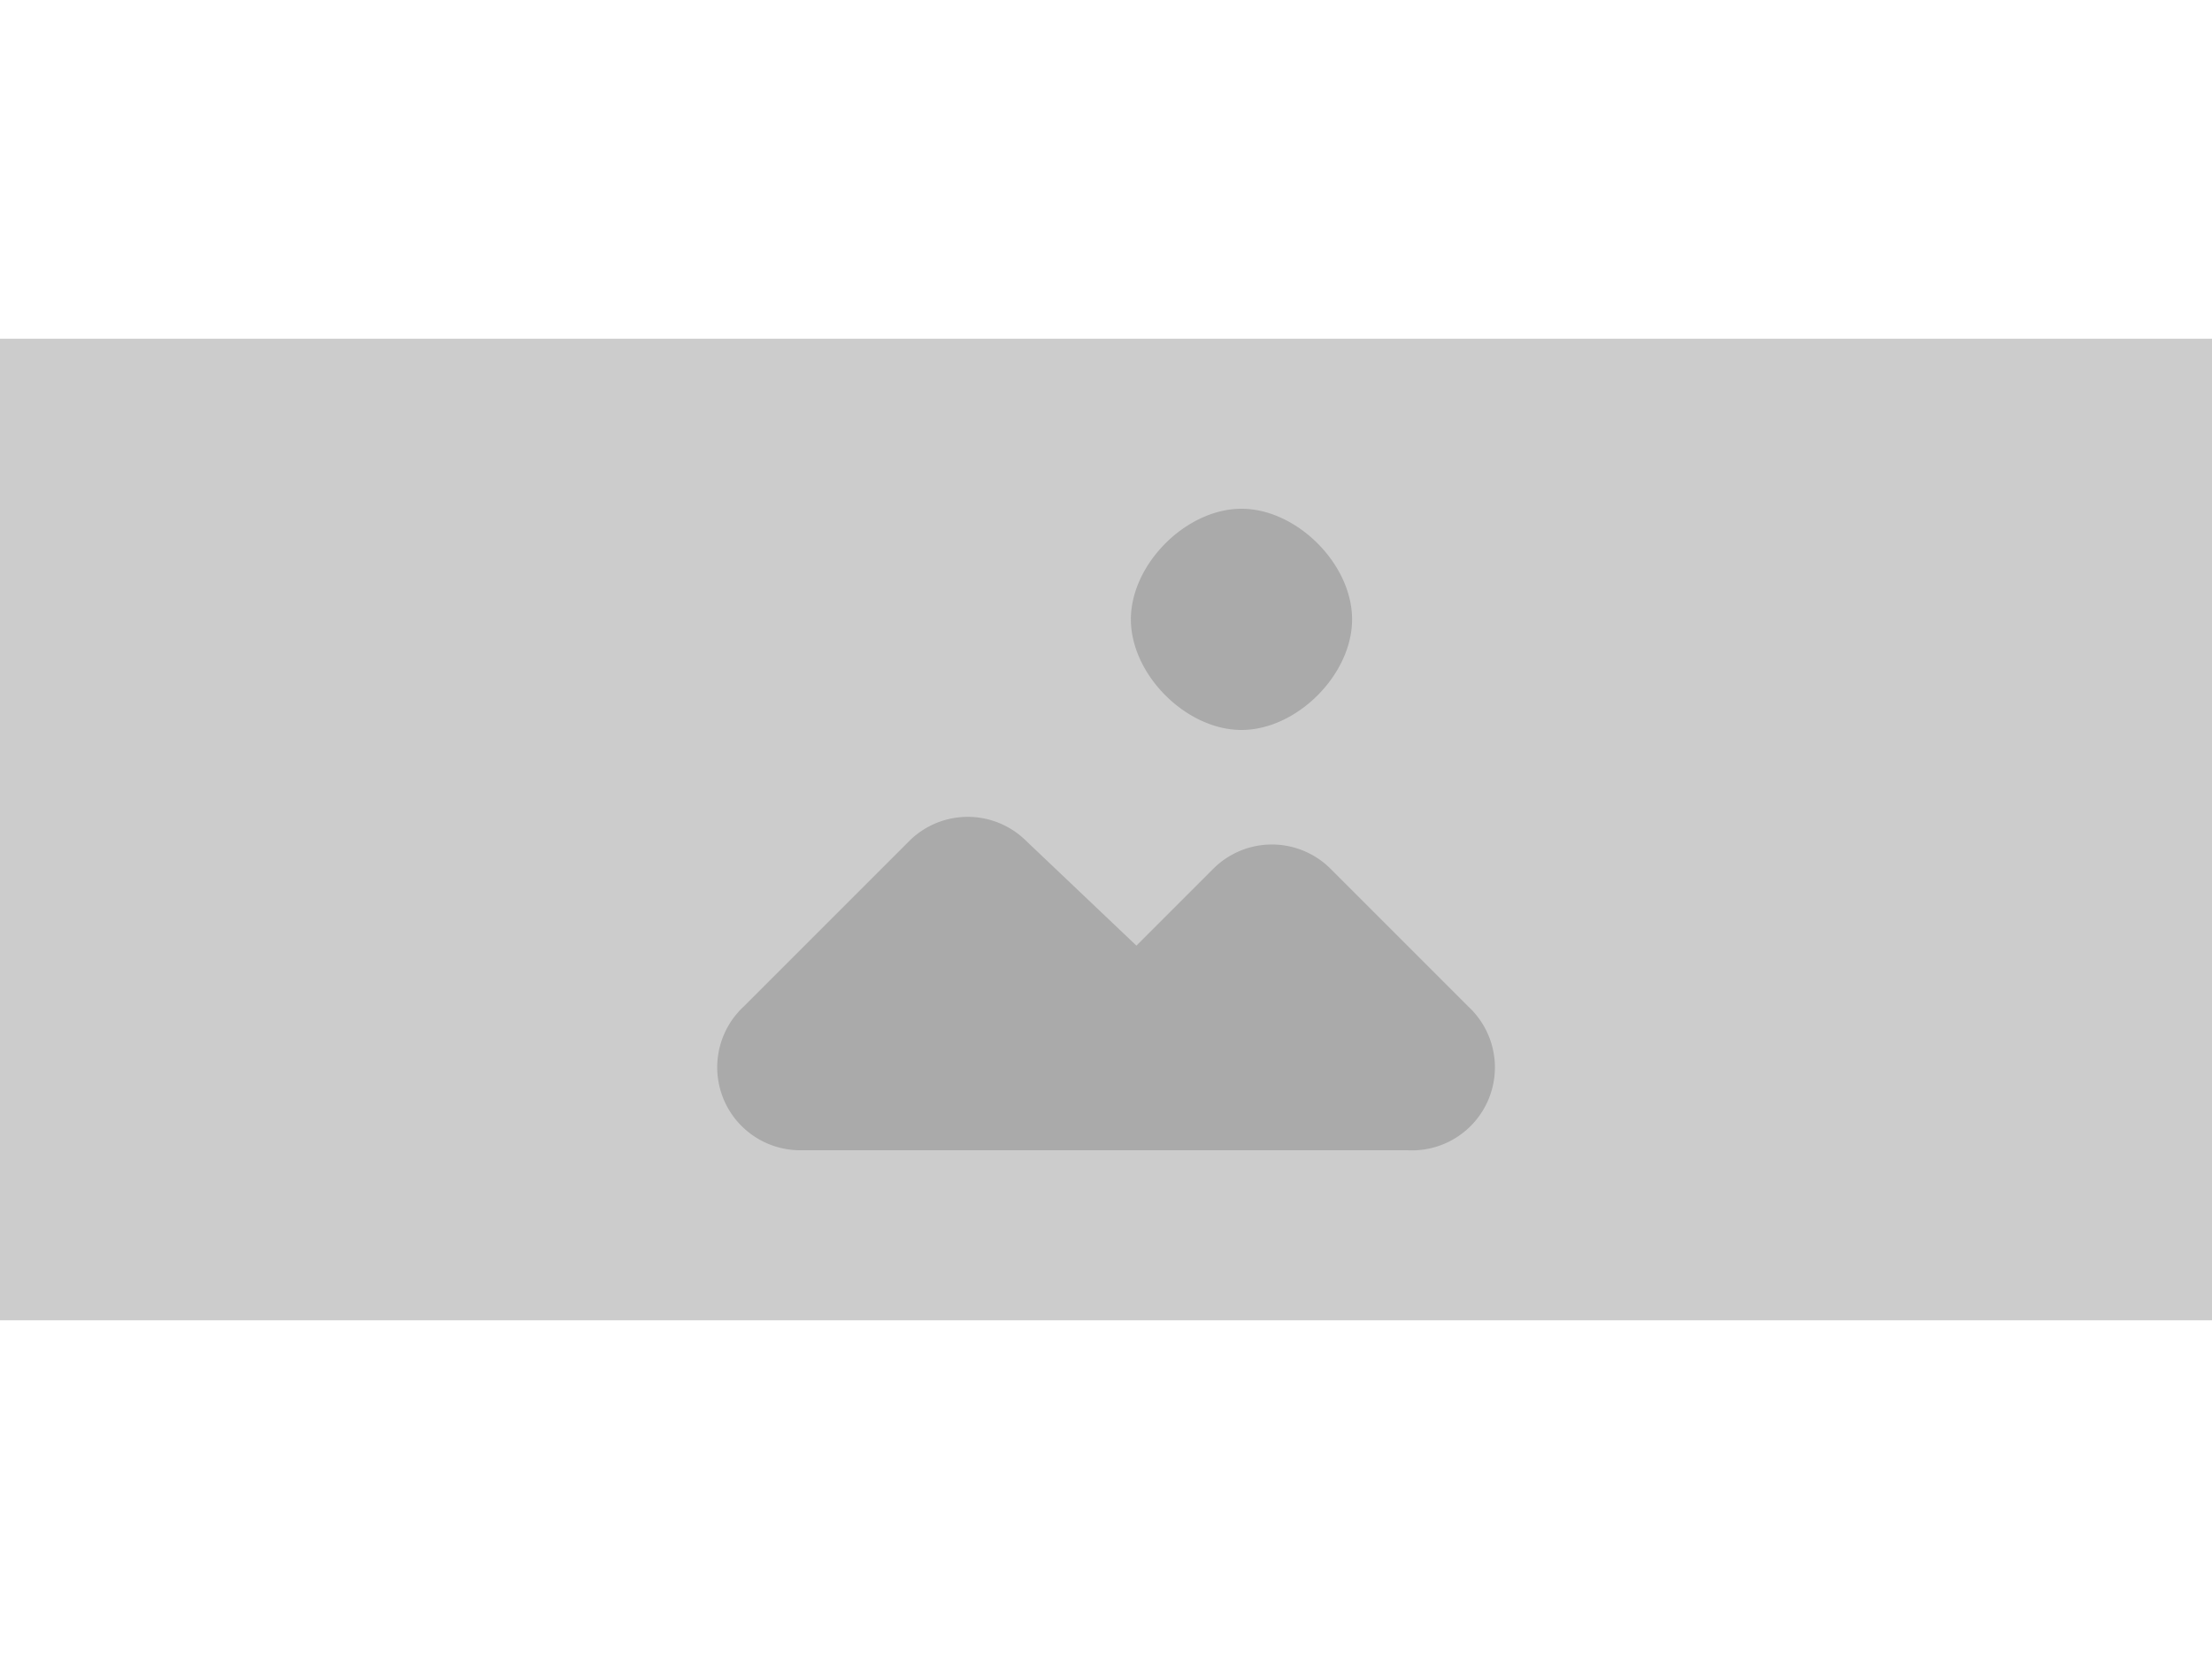 <svg height="120" viewBox="0 0 160 71" xmlns="http://www.w3.org/2000/svg"><path d="M0 0h160v71H0z" fill="#ccc" paint-order="stroke fill markers"/><path d="M89.8 12.3c-4 0-8 4-8 8s4 8 8 8 8-4 8-8-4-8-8-8zm-24 24-12 12a6 6 0 0 0 4 10.4h44a6 6 0 0 0 4.4-10.4l-10-10a6 6 0 0 0-8.4 0l-5.6 5.6-8-7.6a6 6 0 0 0-8.4 0z" fill="#aaa" fill-rule="evenodd" style="-inkscape-stroke:none"/></svg>